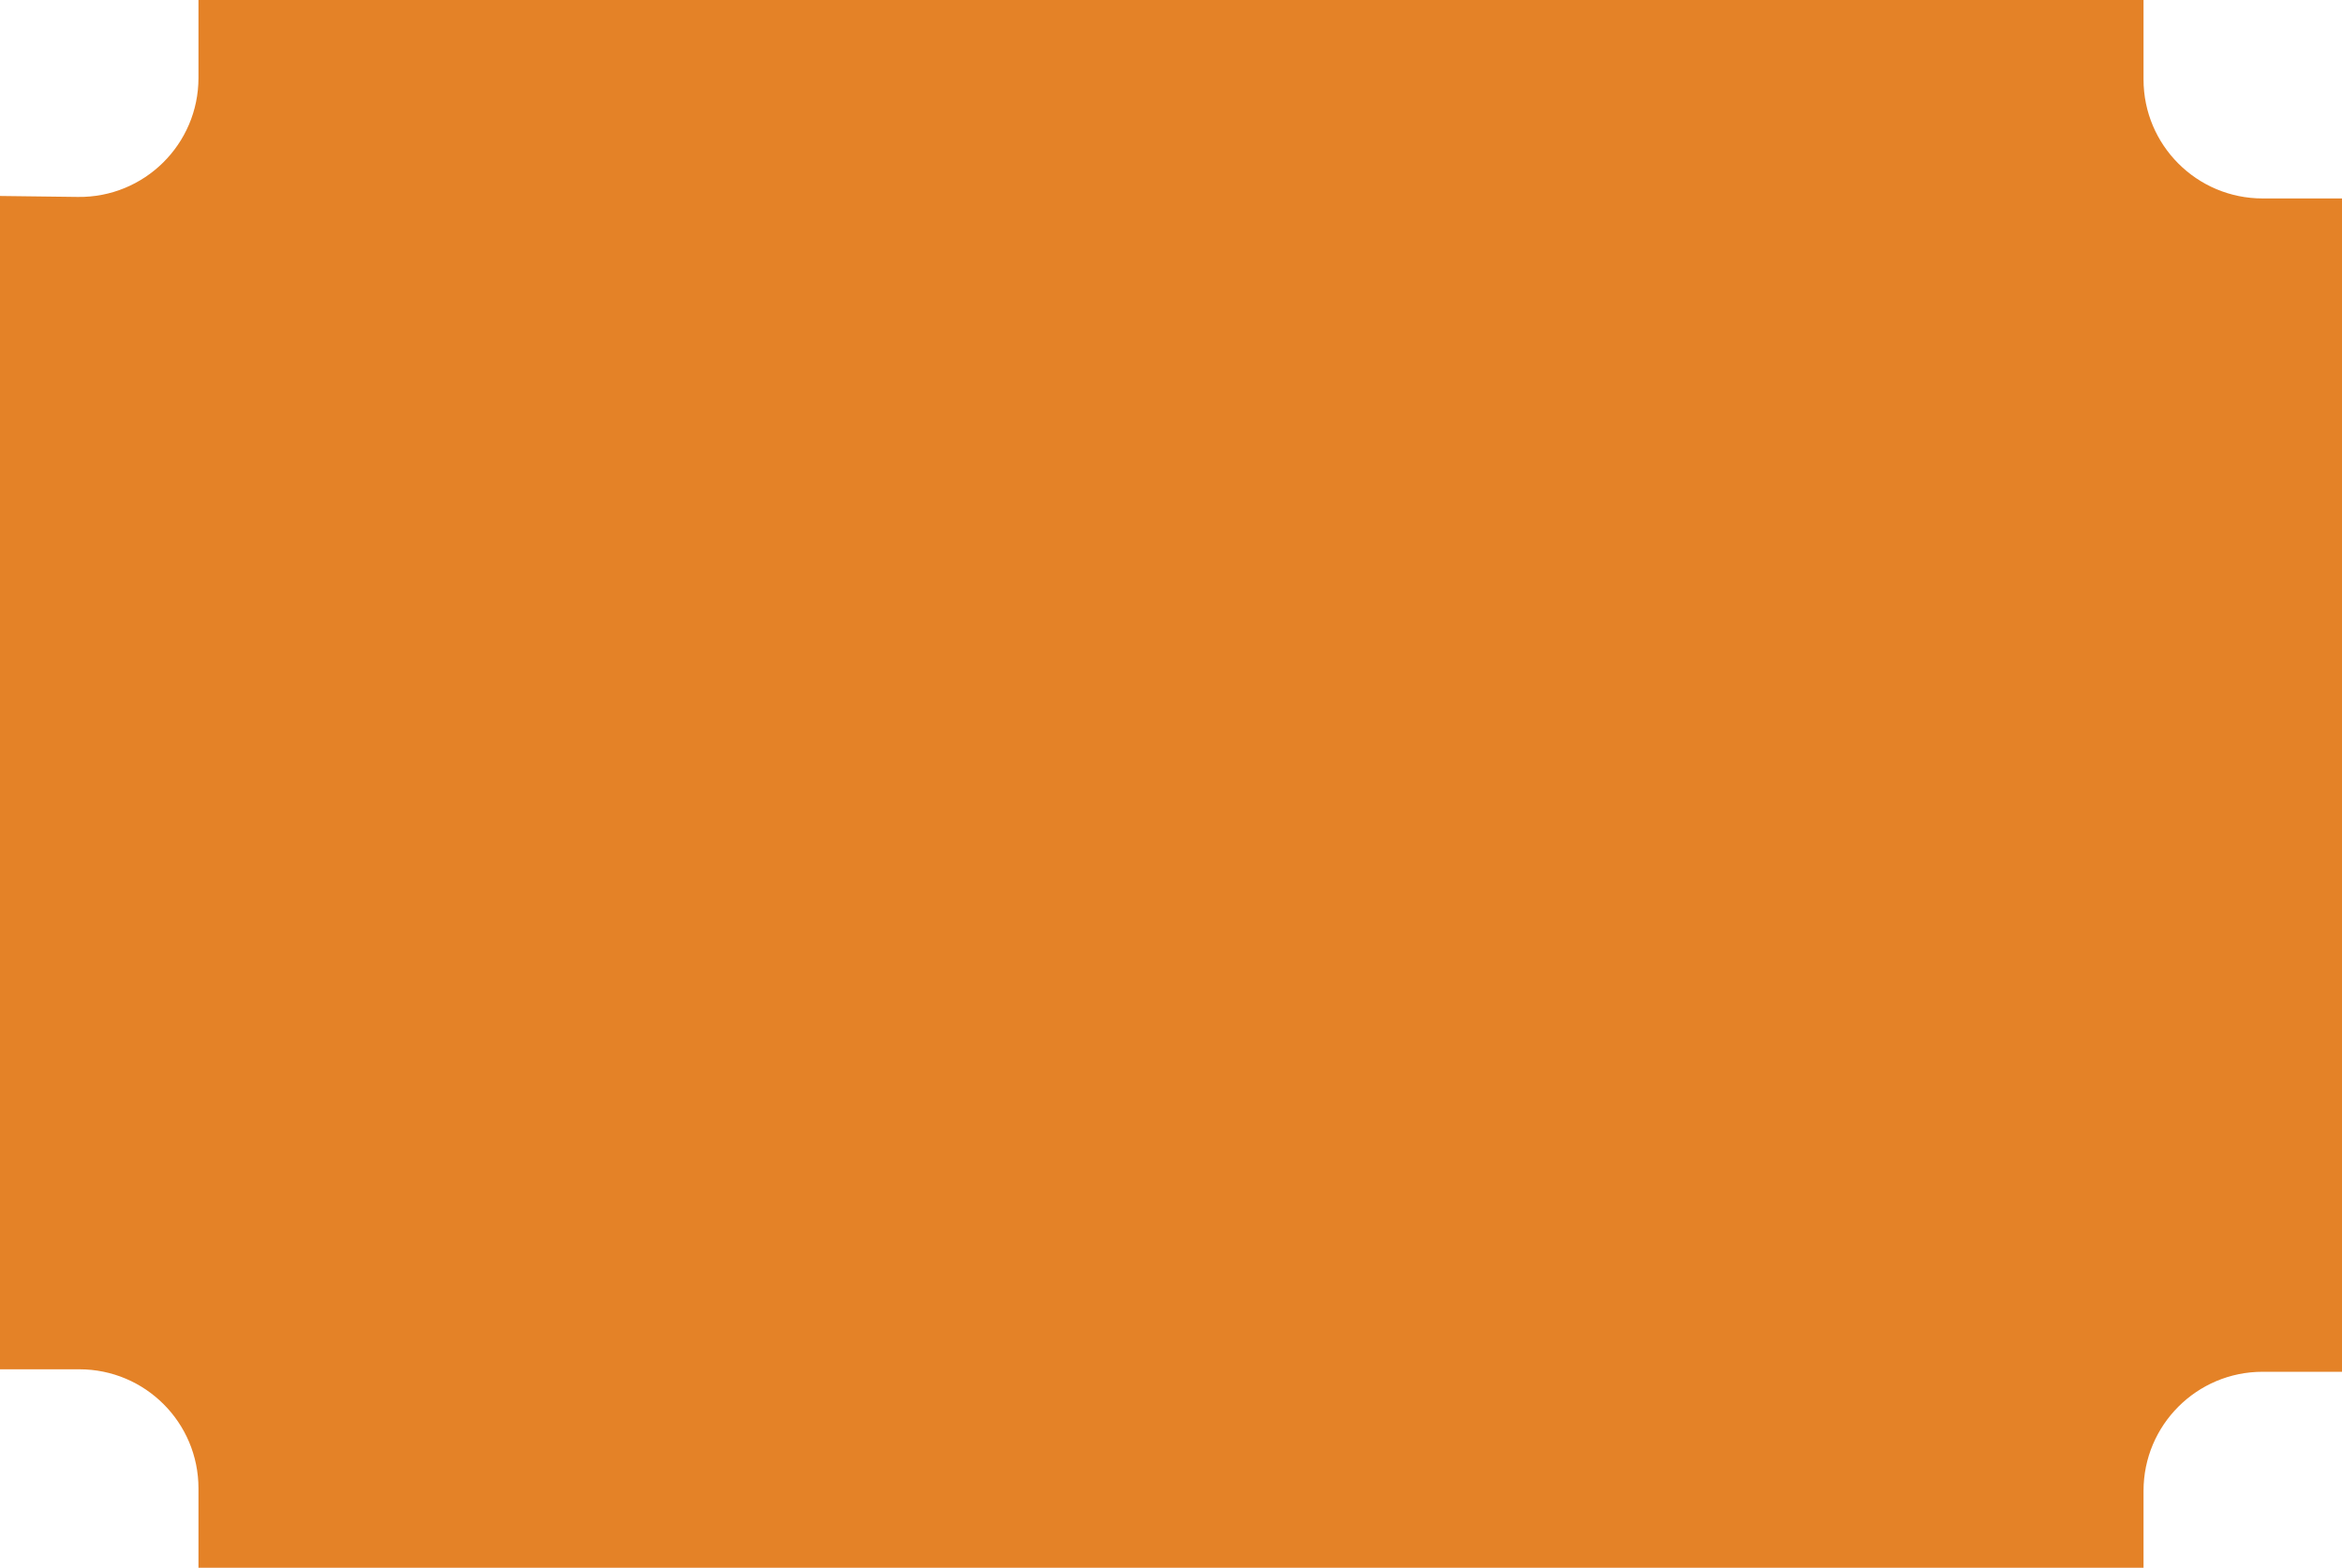 <svg width="118" height="79" viewBox="0 0 118 79" fill="none" xmlns="http://www.w3.org/2000/svg">
<path d="M3.925 9.924C7.268 9.966 10 7.268 10 3.925V0H7.375H14.75H29.5H59H88.5H103.25H108V4C108 7.314 110.686 10 114 10H118V19.75V29.625V34.562V39.5V44.438V49.375C118 49.375 118 55.394 118 59.25V69.125H114C110.686 69.125 108 71.811 108 75.125V79H88.5H59H29.5H10V75C10 71.686 7.314 69 4 69H0V49.375V44.438V39.5V34.562V29.625V19.75V9.875L3.925 9.924Z" fill="#E48227"/>
</svg>

